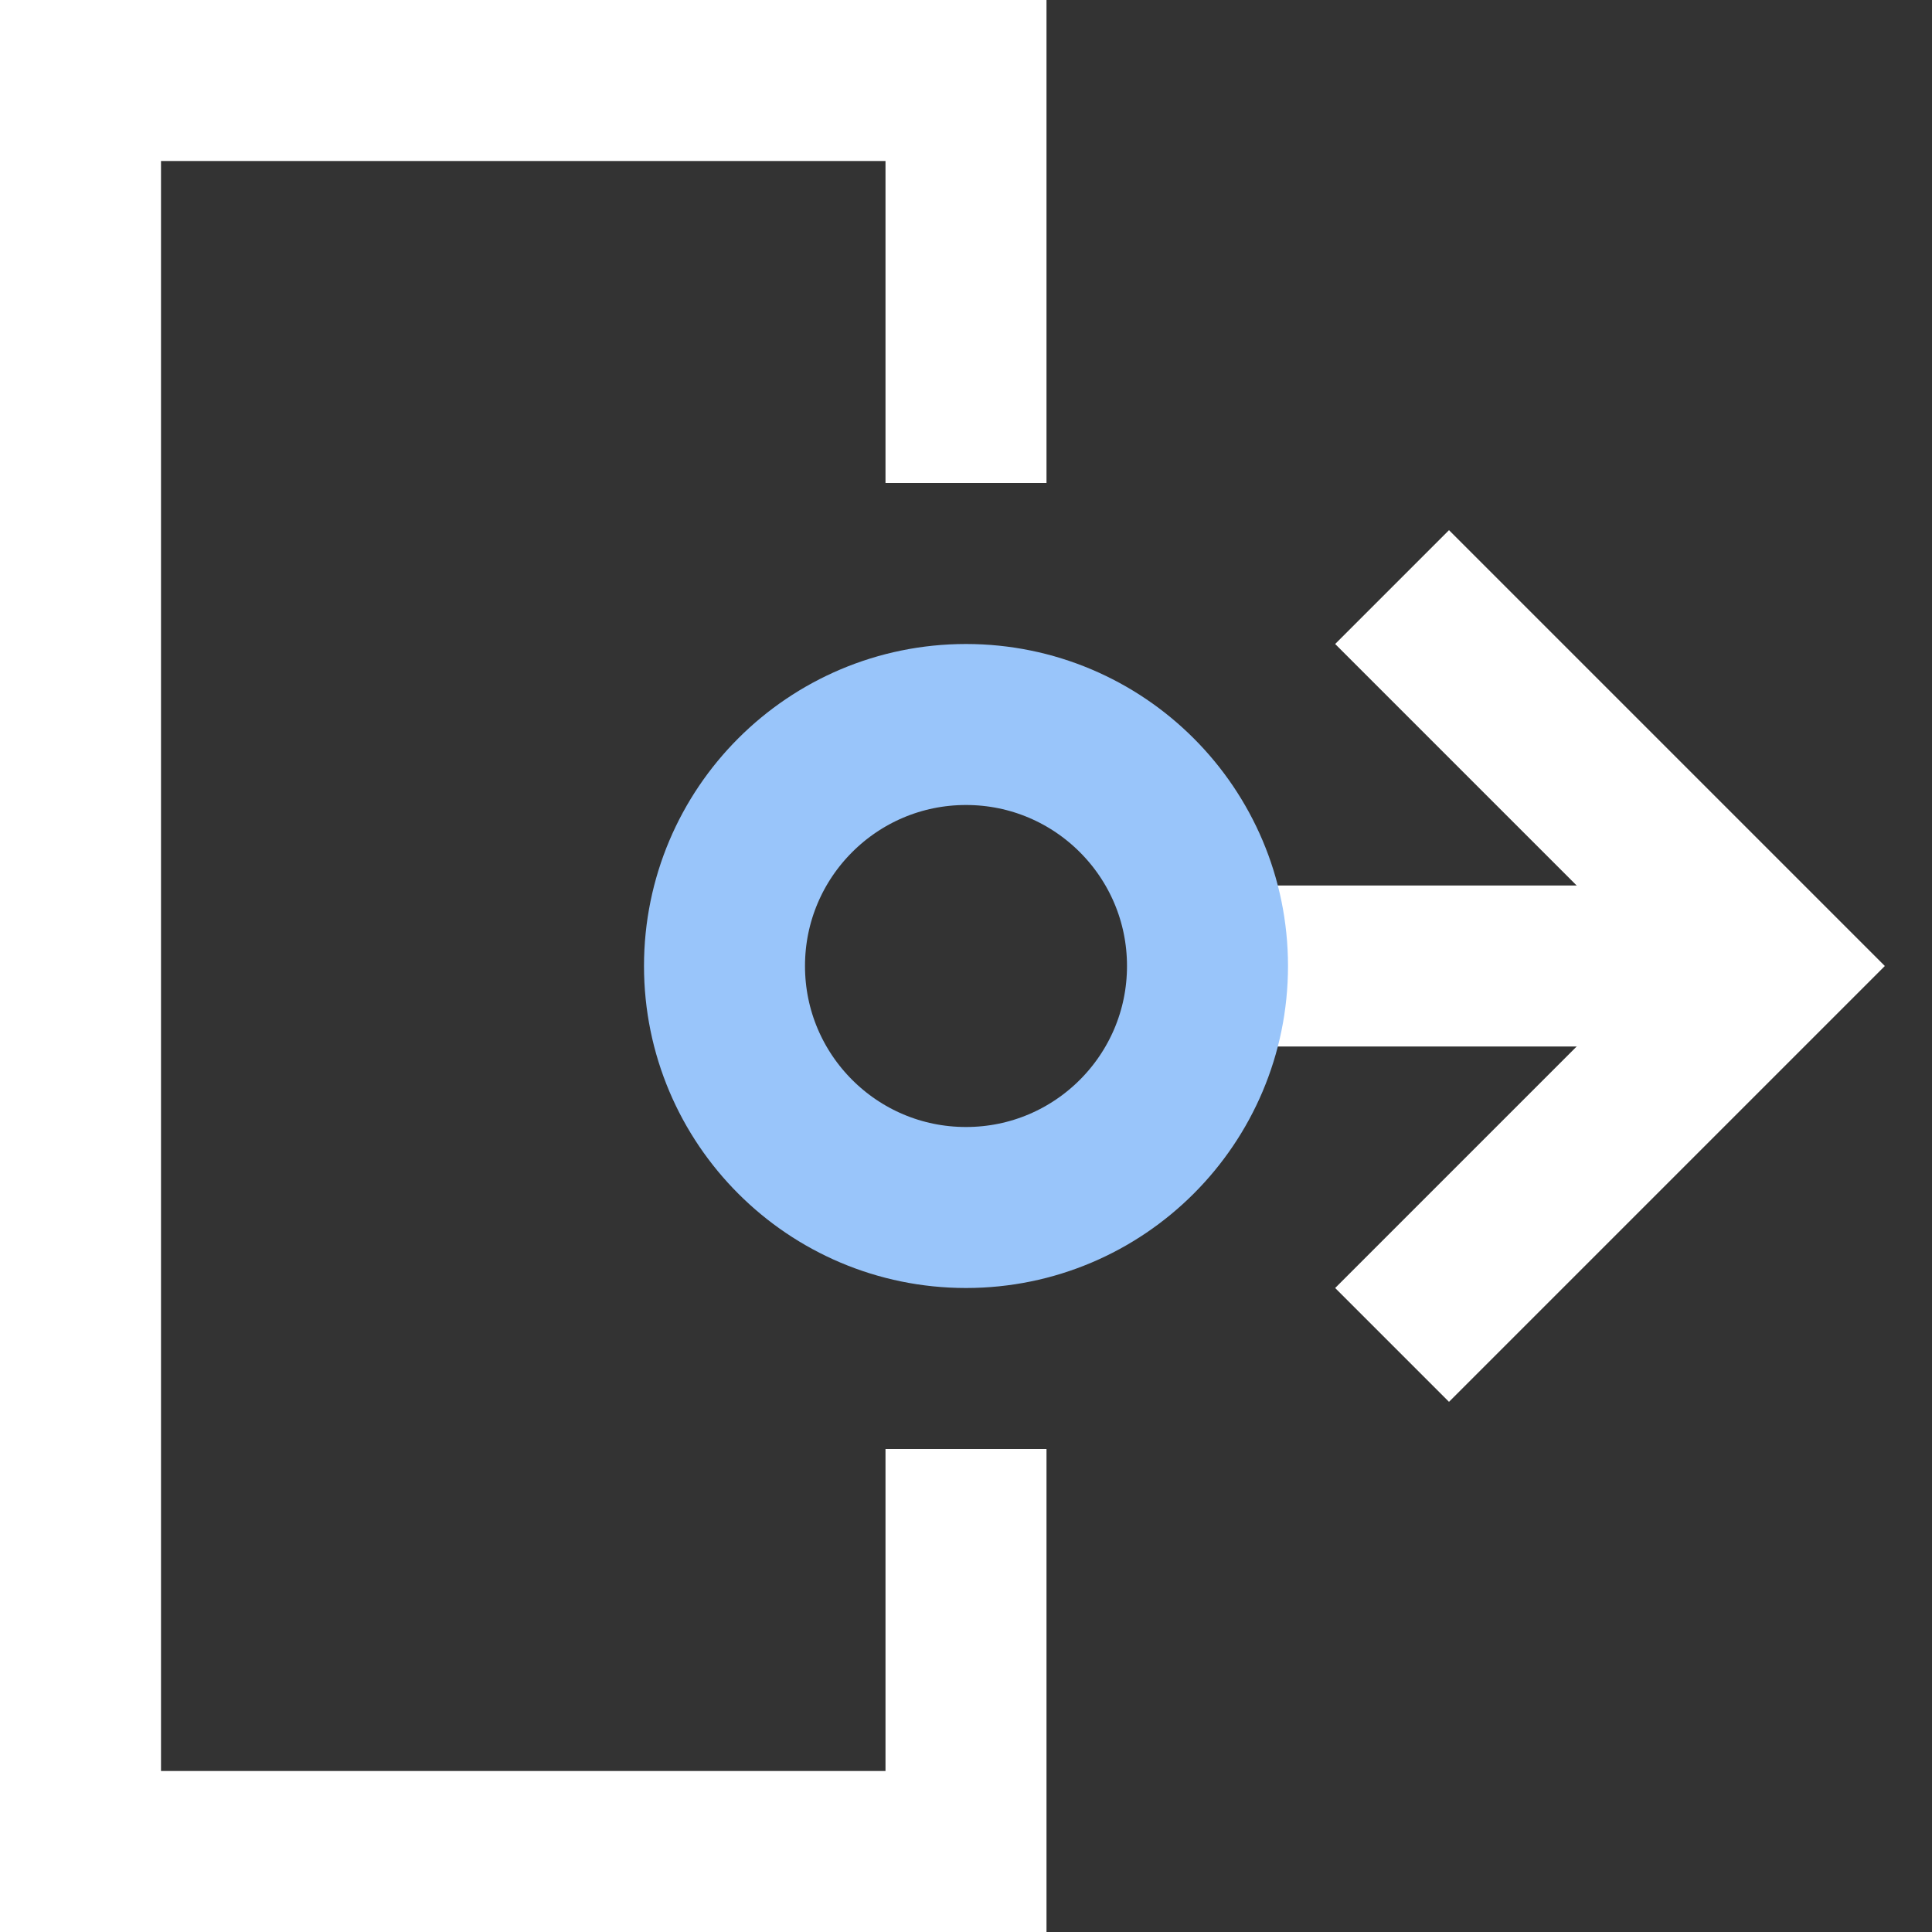 <svg width="24" height="24" viewBox="0 0 24 24" fill="none" xmlns="http://www.w3.org/2000/svg">
<rect x="0" y="0" width="24" height="24" fill="#333333" stroke="none"/>
<path d="M12 5V1H1V23H12V19" stroke="white" stroke-width="2" stroke-linecap="square"/>
<path d="M15 12H22" stroke="white" stroke-width="2"/>
<path d="M18 8L22 12L18 16" stroke="white" stroke-width="2" stroke-linecap="square"/>
<circle cx="12" cy="12" r="3" stroke="#99C5FA" stroke-width="2" stroke-linecap="square"/>
</svg>
